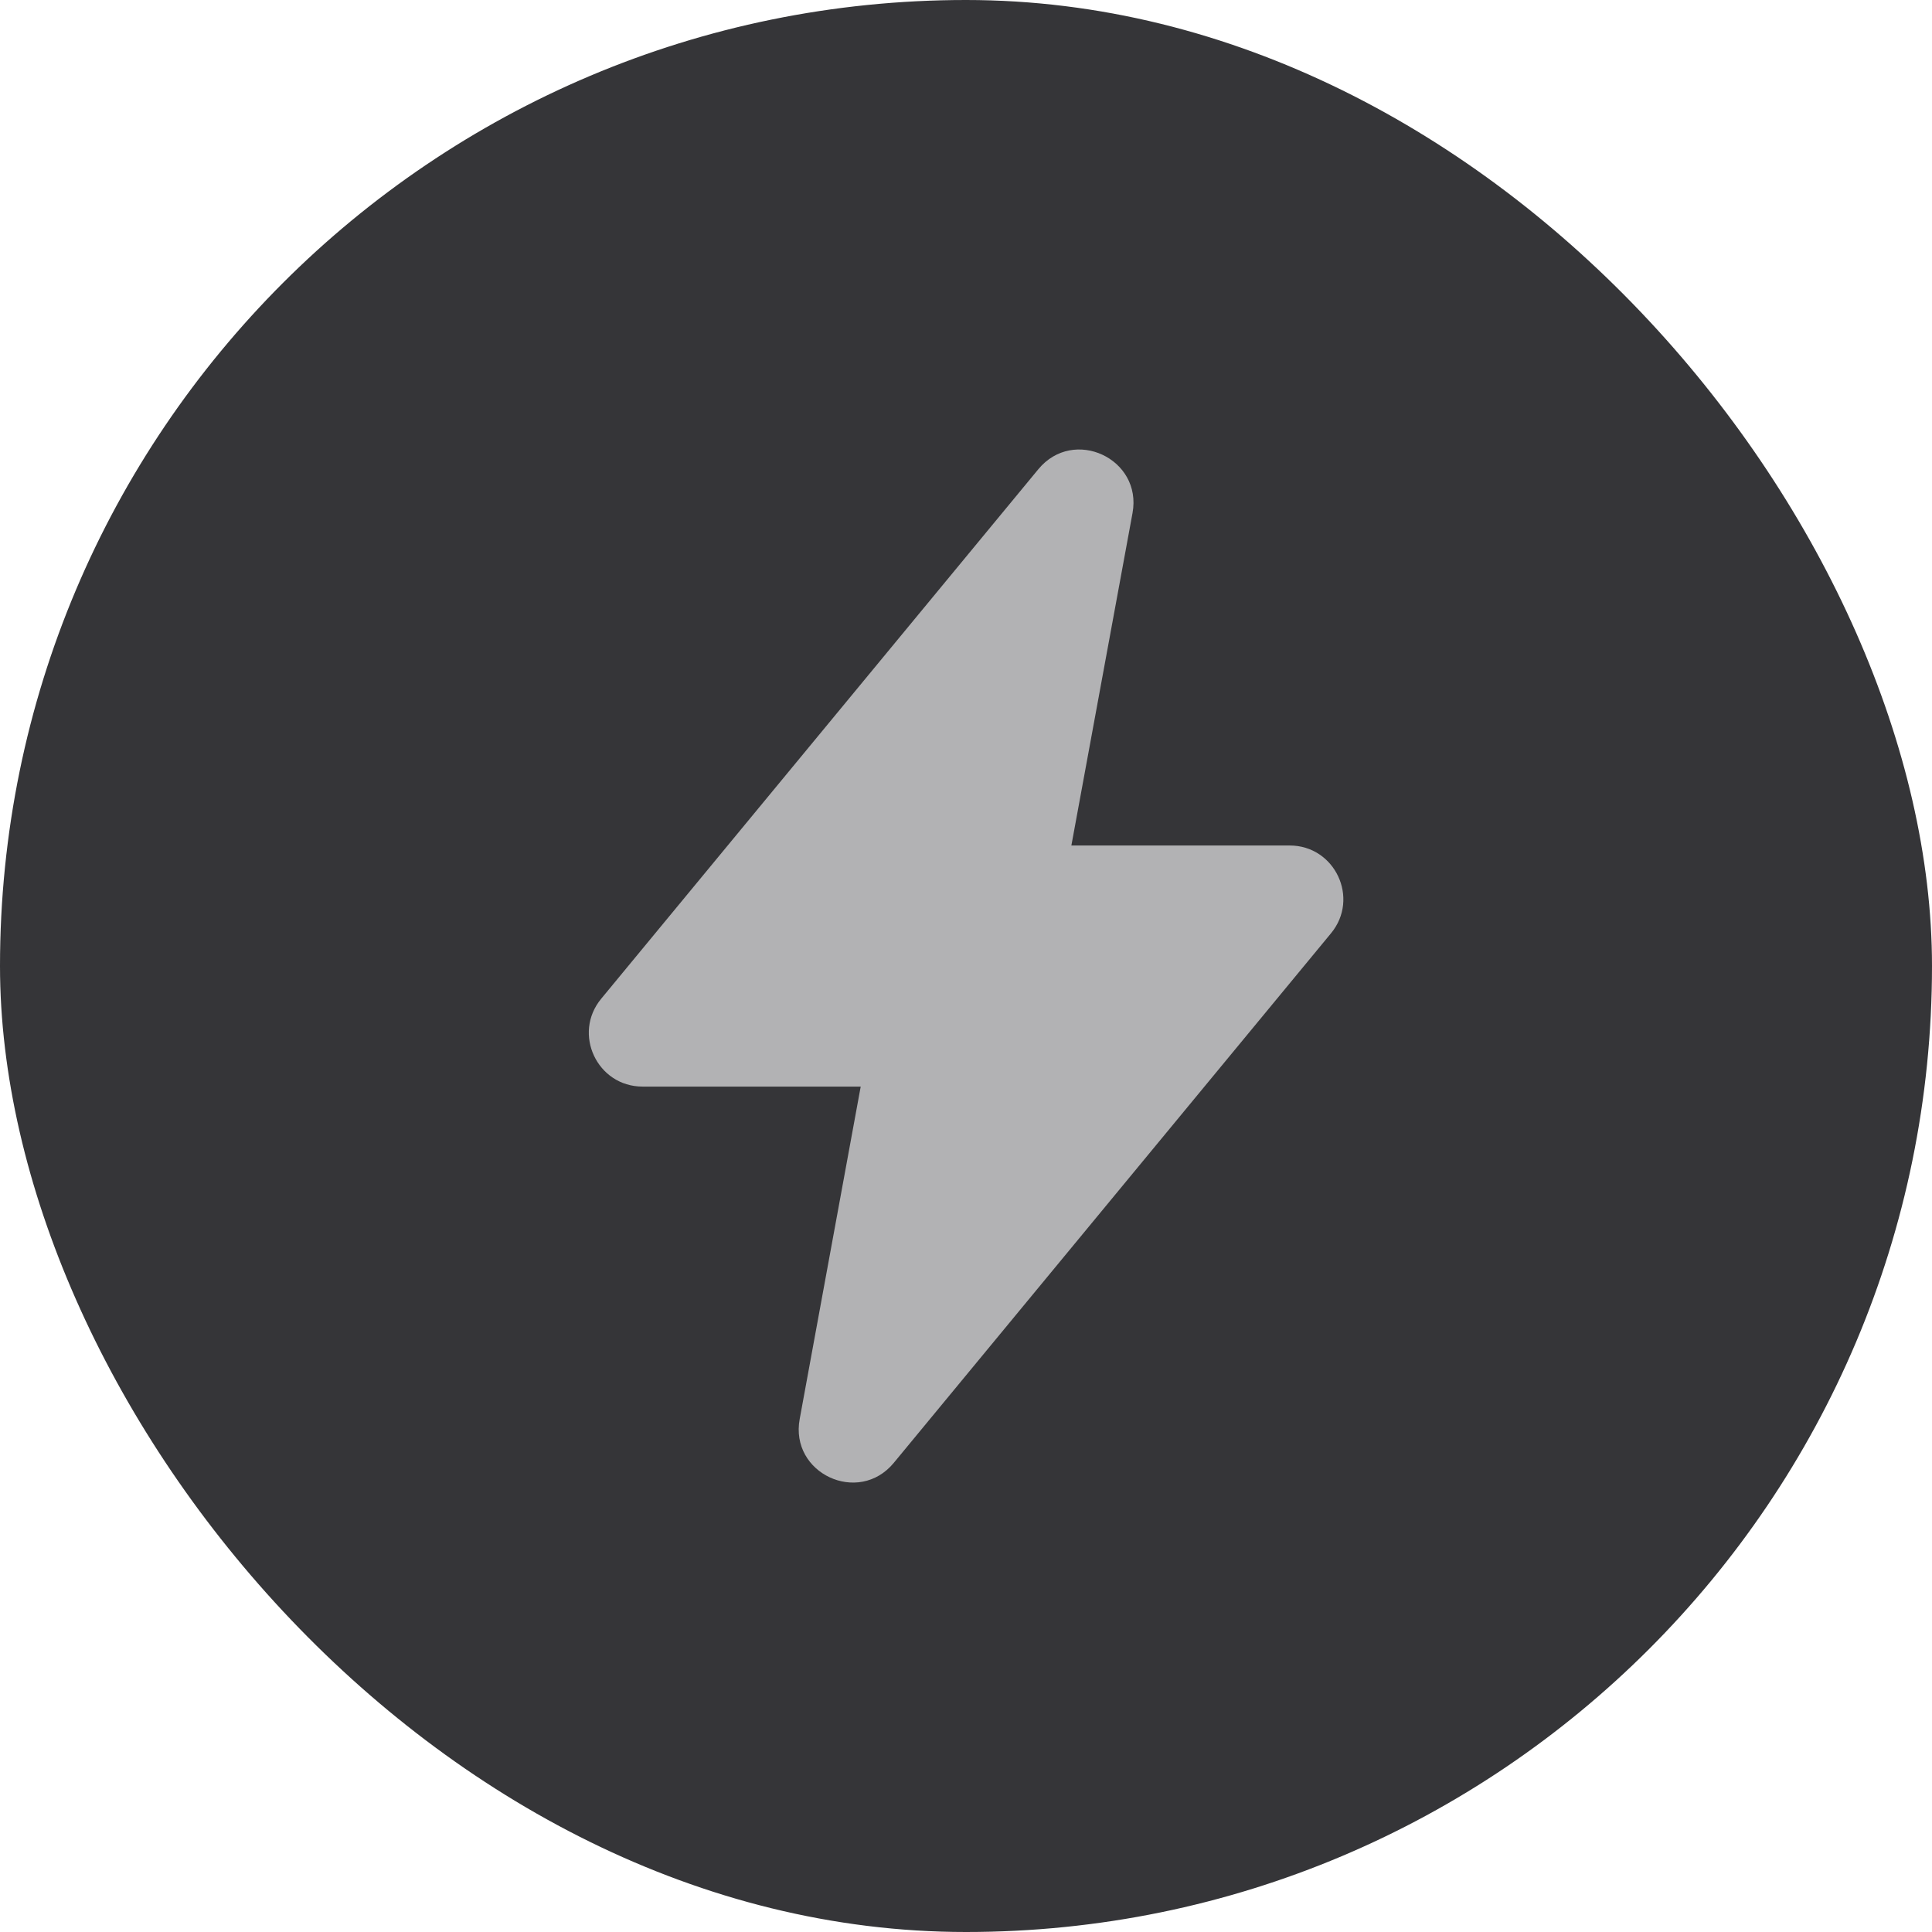 <svg width="48" height="48" viewBox="0 0 48 48" fill="none" xmlns="http://www.w3.org/2000/svg">
<rect width="48" height="48" rx="24" fill="#353538"/>
<path fill-rule="evenodd" clip-rule="evenodd" d="M32.04 21.006H26.618L28.137 12.748C28.386 11.395 26.673 10.597 25.797 11.658L14.936 24.814C14.219 25.683 14.837 26.996 15.965 26.996H21.384L19.868 35.256C19.618 36.607 21.331 37.405 22.206 36.344L33.068 23.188C33.786 22.319 33.167 21.006 32.041 21.006" fill="#B2B2B4"/>
</svg>
